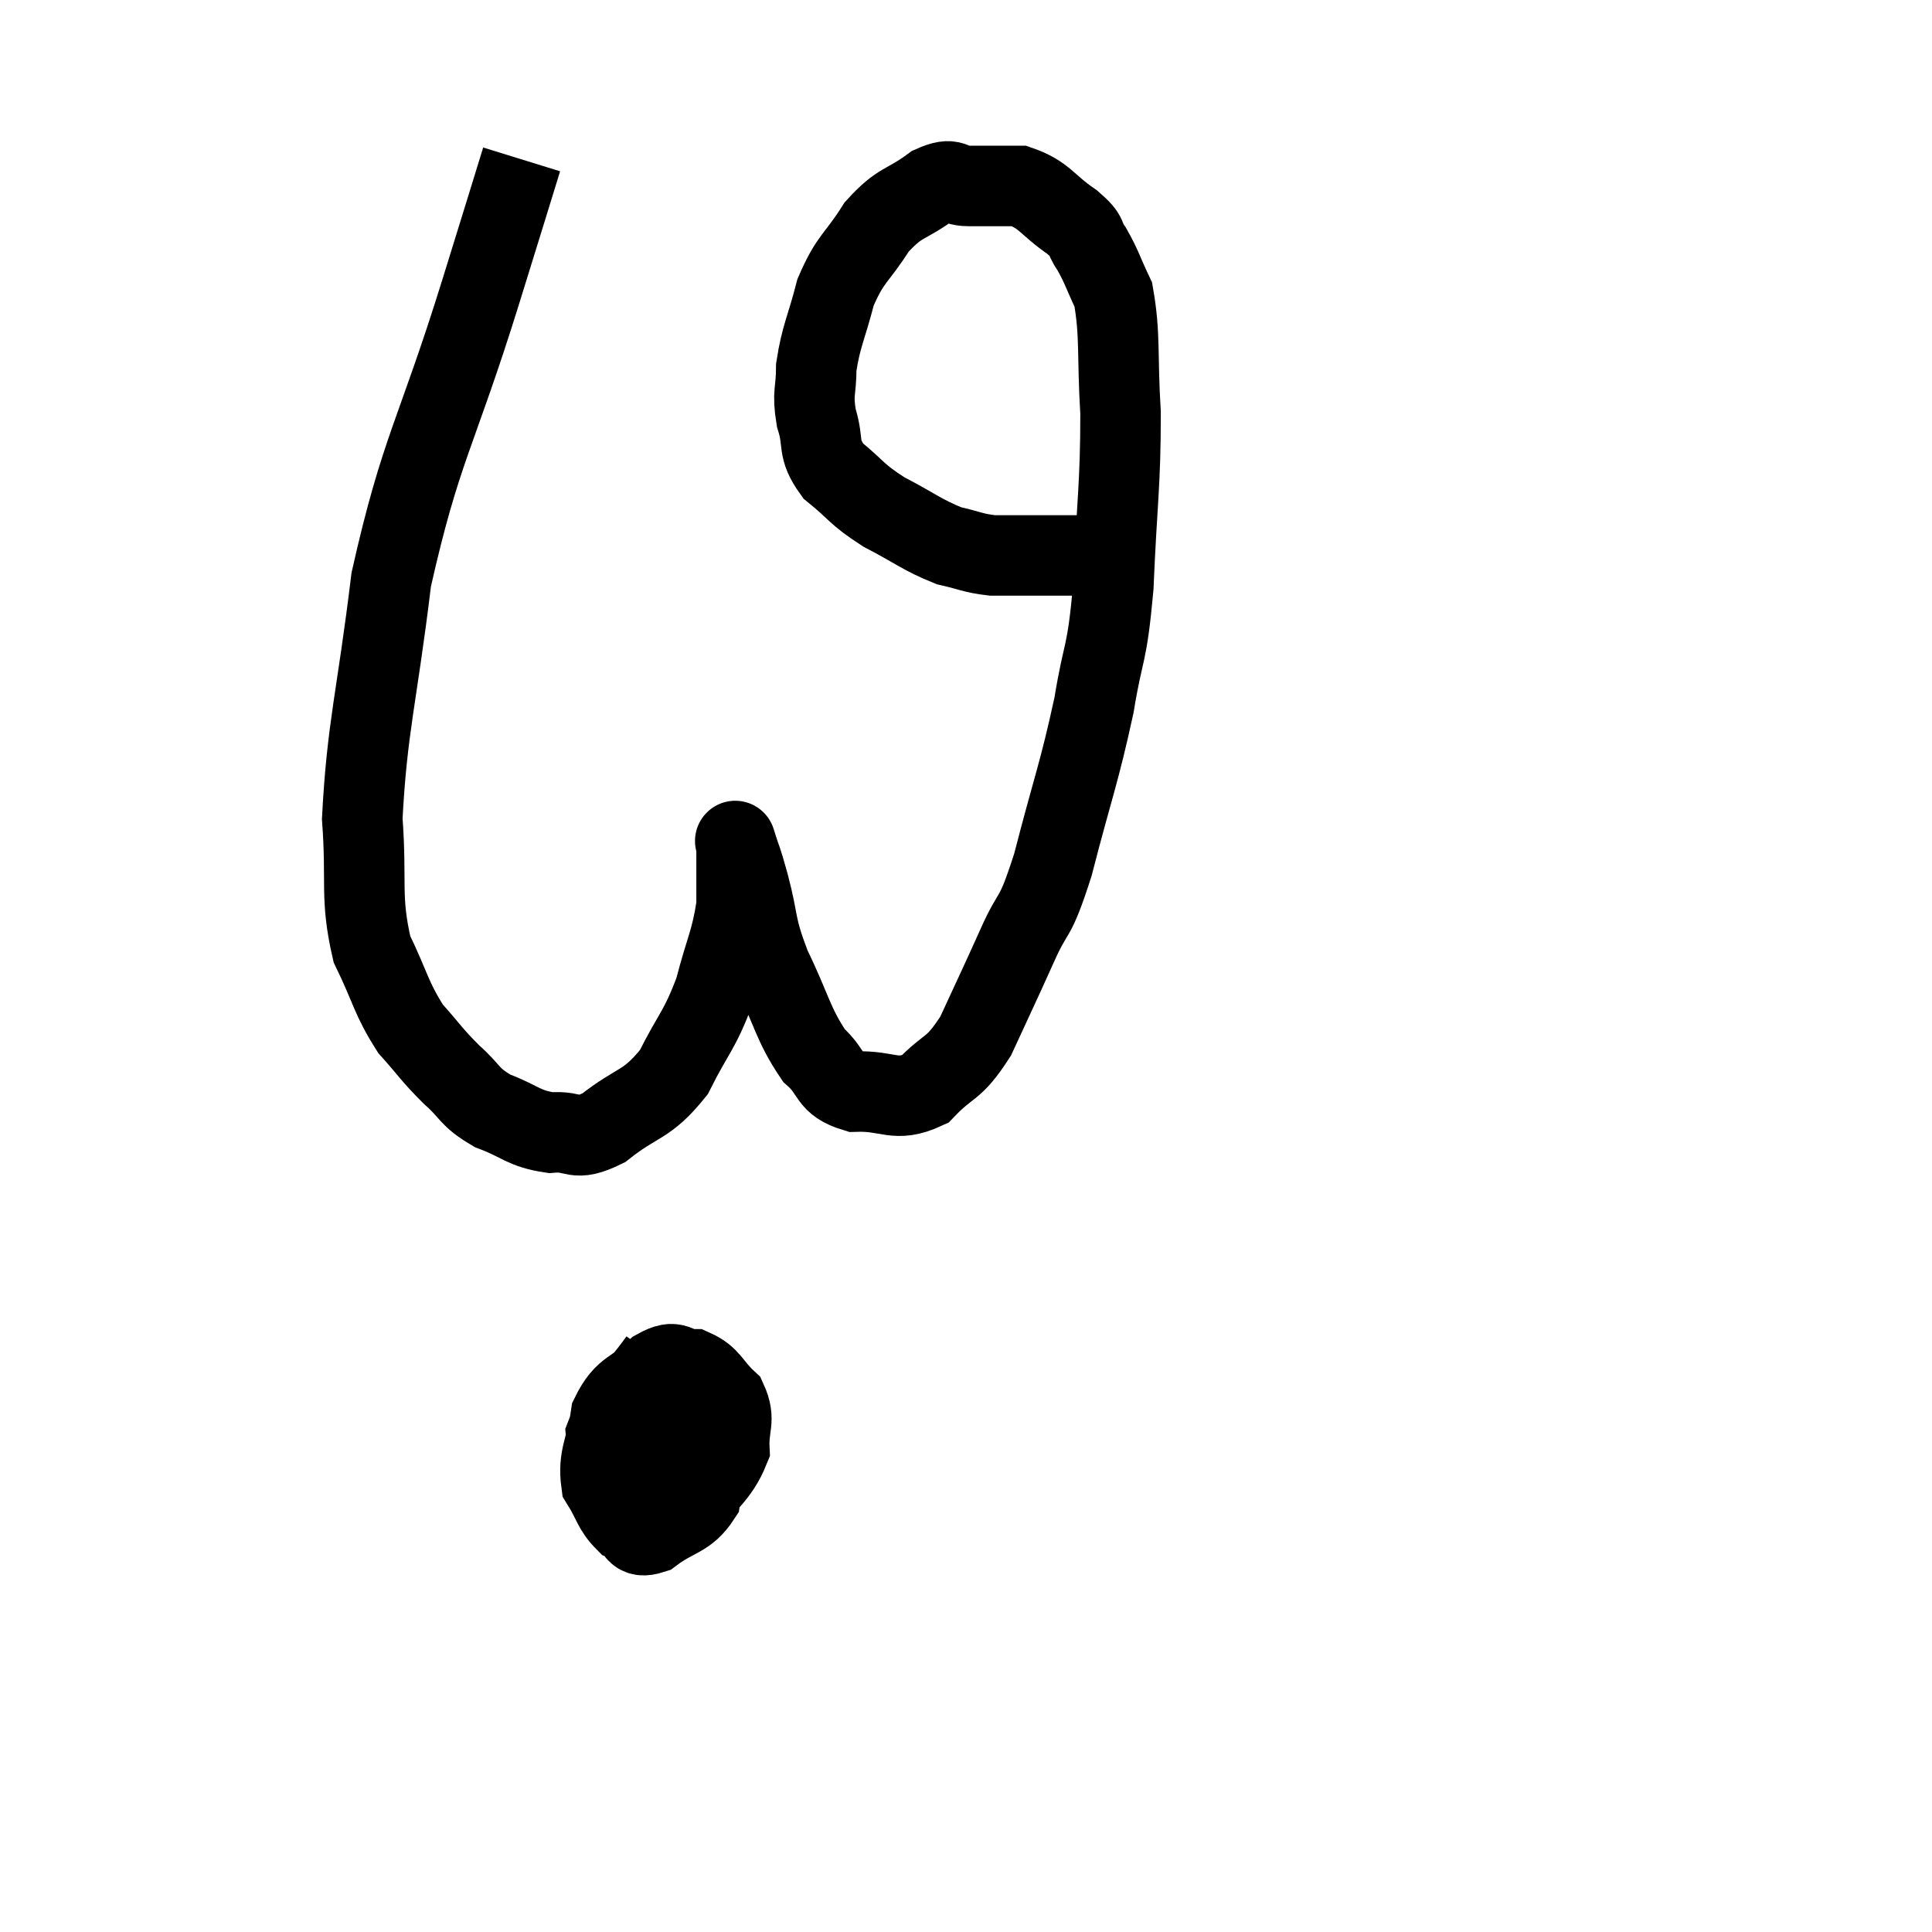 <svg width="48" height="48" viewBox="0 0 48 48" xmlns="http://www.w3.org/2000/svg"><path d="M 12.96 3.96 C 12.45 5.61, 12.75 4.65, 11.94 7.26 C 10.83 10.83, 10.455 11.13, 9.72 14.4 C 9.36 17.37, 9.12 18.045, 9 20.34 C 9.12 21.96, 8.94 22.275, 9.24 23.58 C 9.72 24.57, 9.705 24.78, 10.2 25.56 C 10.71 26.13, 10.71 26.19, 11.22 26.7 C 11.73 27.15, 11.625 27.24, 12.24 27.6 C 12.96 27.87, 12.99 28.035, 13.68 28.14 C 14.34 28.08, 14.235 28.395, 15 28.02 C 15.87 27.33, 16.05 27.495, 16.74 26.64 C 17.25 25.62, 17.37 25.635, 17.76 24.6 C 18.03 23.55, 18.165 23.4, 18.3 22.5 C 18.3 21.75, 18.3 21.375, 18.3 21 C 18.3 21, 18.3 21, 18.3 21 C 18.3 21, 18.225 20.76, 18.3 21 C 18.45 21.48, 18.39 21.21, 18.6 21.96 C 18.87 22.98, 18.735 22.935, 19.14 24 C 19.68 25.11, 19.695 25.44, 20.22 26.22 C 20.73 26.67, 20.55 26.91, 21.24 27.12 C 22.11 27.09, 22.23 27.405, 22.98 27.06 C 23.61 26.4, 23.67 26.625, 24.24 25.74 C 24.75 24.63, 24.78 24.585, 25.26 23.52 C 25.71 22.5, 25.68 22.98, 26.16 21.48 C 26.67 19.5, 26.805 19.245, 27.18 17.52 C 27.42 16.05, 27.495 16.395, 27.66 14.58 C 27.75 12.42, 27.84 12.075, 27.84 10.26 C 27.75 8.79, 27.84 8.34, 27.66 7.32 C 27.39 6.75, 27.375 6.63, 27.12 6.18 C 26.88 5.85, 27.09 5.91, 26.64 5.52 C 25.98 5.07, 25.965 4.845, 25.32 4.62 C 24.69 4.62, 24.6 4.62, 24.06 4.62 C 23.61 4.62, 23.73 4.365, 23.16 4.62 C 22.47 5.13, 22.38 4.98, 21.78 5.64 C 21.27 6.45, 21.135 6.39, 20.76 7.26 C 20.52 8.19, 20.4 8.34, 20.28 9.12 C 20.28 9.75, 20.175 9.735, 20.28 10.38 C 20.49 11.04, 20.28 11.115, 20.7 11.7 C 21.33 12.21, 21.24 12.255, 21.96 12.72 C 22.77 13.14, 22.905 13.29, 23.58 13.56 C 24.12 13.68, 24.15 13.74, 24.66 13.8 C 25.14 13.8, 25.23 13.8, 25.62 13.8 C 25.92 13.8, 25.875 13.8, 26.22 13.8 C 26.61 13.8, 26.7 13.8, 27 13.8 C 27.21 13.8, 27.315 13.8, 27.42 13.8 C 27.42 13.8, 27.42 13.8, 27.42 13.8 C 27.42 13.8, 27.42 13.8, 27.42 13.8 L 27.42 13.8" fill="none" stroke="black" stroke-width="2"></path><path d="M 16.38 33.78 C 15.72 34.71, 15.36 34.845, 15.06 35.64 C 15.12 36.3, 14.97 36.45, 15.18 36.96 C 15.54 37.32, 15.465 37.515, 15.9 37.68 C 16.41 37.65, 16.365 38.04, 16.92 37.62 C 17.52 36.81, 17.835 36.705, 18.12 36 C 18.09 35.4, 18.285 35.295, 18.06 34.8 C 17.64 34.41, 17.655 34.215, 17.22 34.02 C 16.77 34.02, 16.83 33.735, 16.32 34.02 C 15.75 34.59, 15.525 34.455, 15.18 35.16 C 15.06 36, 14.85 36.18, 14.94 36.84 C 15.24 37.32, 15.225 37.485, 15.54 37.8 C 15.87 37.95, 15.735 38.25, 16.2 38.1 C 16.8 37.65, 17.055 37.725, 17.4 37.2 C 17.49 36.6, 17.49 36.525, 17.58 36 C 17.67 35.55, 17.805 35.385, 17.76 35.1 C 17.58 34.98, 17.73 34.74, 17.4 34.86 C 16.92 35.22, 16.8 35.13, 16.44 35.58 C 16.2 36.12, 16.005 36.24, 15.96 36.66 C 16.11 36.96, 16.005 37.11, 16.26 37.26 C 16.62 37.26, 16.71 37.38, 16.98 37.26 C 17.16 37.02, 17.25 37.05, 17.34 36.78 C 17.34 36.48, 17.34 36.345, 17.34 36.18 C 17.34 36.15, 17.34 36.135, 17.34 36.12 L 17.34 36.12" fill="none" stroke="black" stroke-width="2"></path></svg>